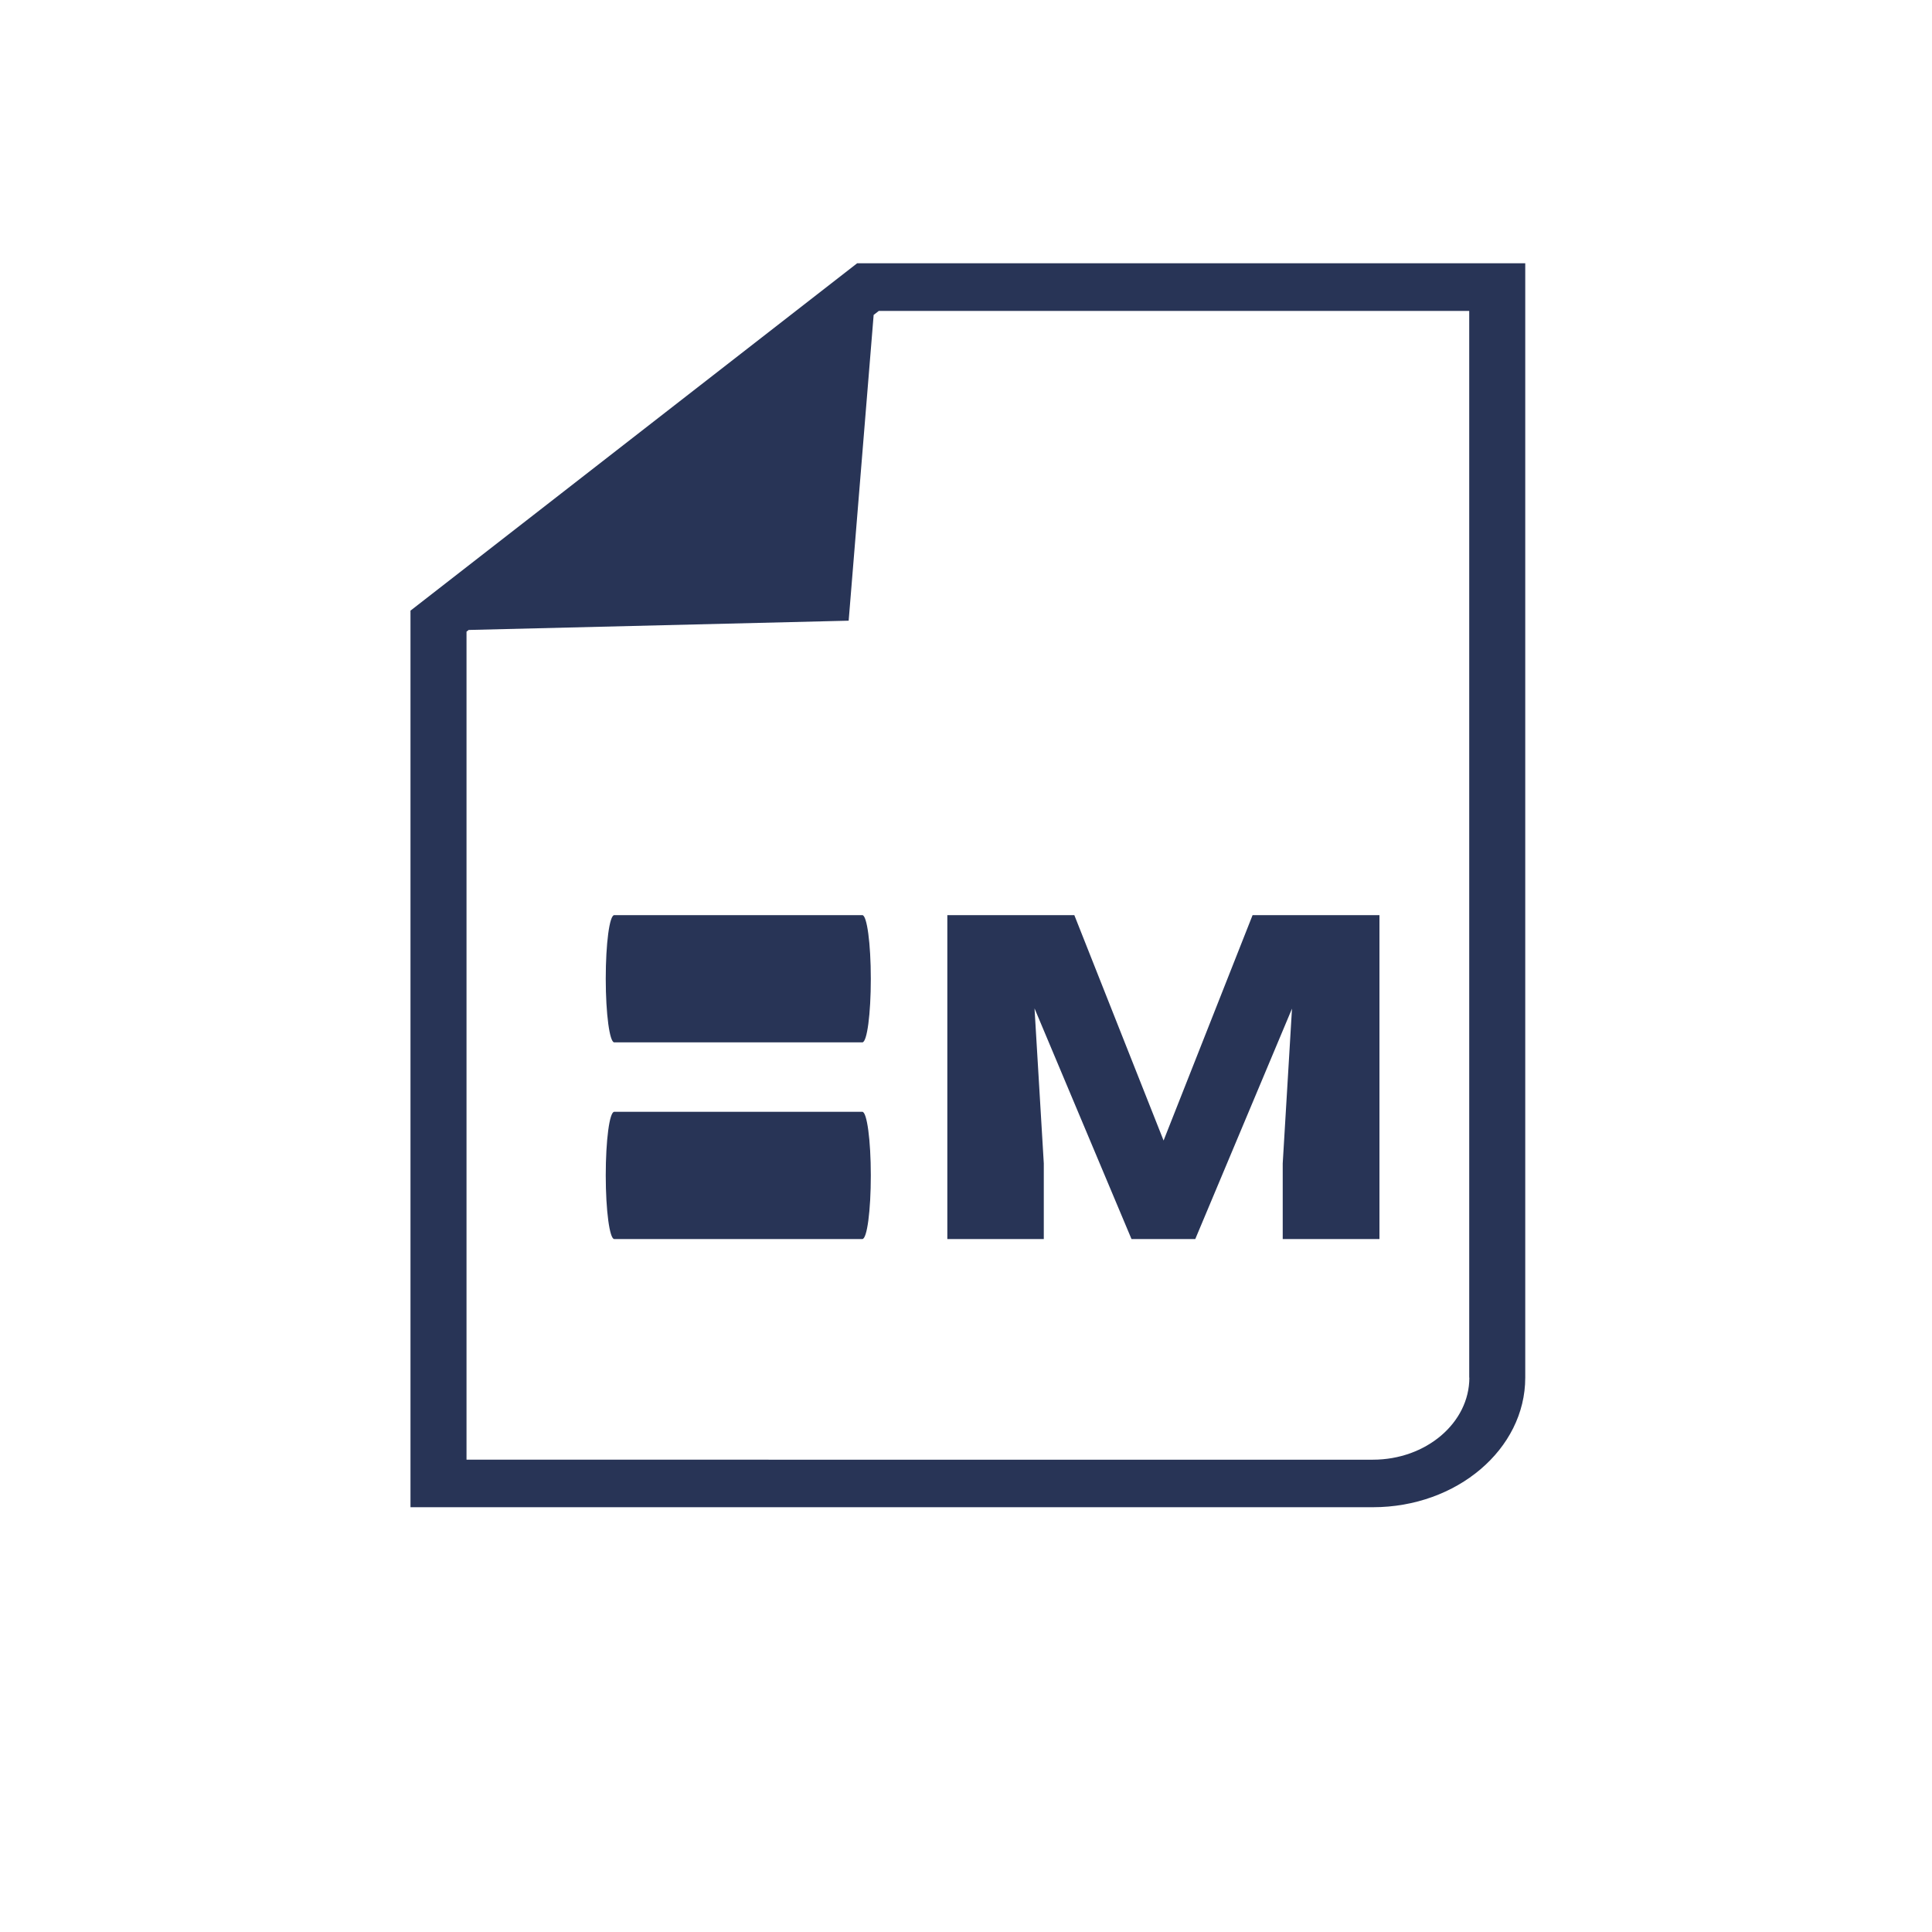 <?xml version="1.0" encoding="UTF-8"?>
<svg id="Calque_1" data-name="Calque 1" xmlns="http://www.w3.org/2000/svg" viewBox="0 0 150 150">
  <defs>
    <style>
      .cls-1 {
        fill: #283456;
      }
    </style>
  </defs>
  <g>
    <path class="cls-1" d="m66.55,20.44l-34.68,26.97v69.61h74.72c6.52,0,11.83-4.51,11.83-10.06V20.44h-51.87Zm47.53,86.52c0,3.51-3.36,6.37-7.49,6.37H36.22V49.04l.17-.13,29.5-.72,1.94-23.74.4-.31h45.84v82.82Z"/>
    <path class="cls-1" d="m66.95,71.05h-19.26c-.37,0-.66,2.21-.66,4.94s.3,4.94.66,4.94h19.26c.37,0,.66-2.21.66-4.94s-.3-4.94-.66-4.94Z"/>
    <path class="cls-1" d="m66.95,86.32h-19.26c-.37,0-.66,2.21-.66,4.94s.3,4.94.66,4.94h19.26c.37,0,.66-2.21.66-4.94s-.3-4.94-.66-4.94Z"/>
  </g>
  <path class="cls-1" d="m83.41,71.05l6.93,17.5,6.91-17.5h9.85v25.15h-7.51v-5.87l.72-12.02-7.51,17.89h-4.95l-7.53-17.91.72,12.04v5.87h-7.49v-25.15h9.83Z"/>
</svg>